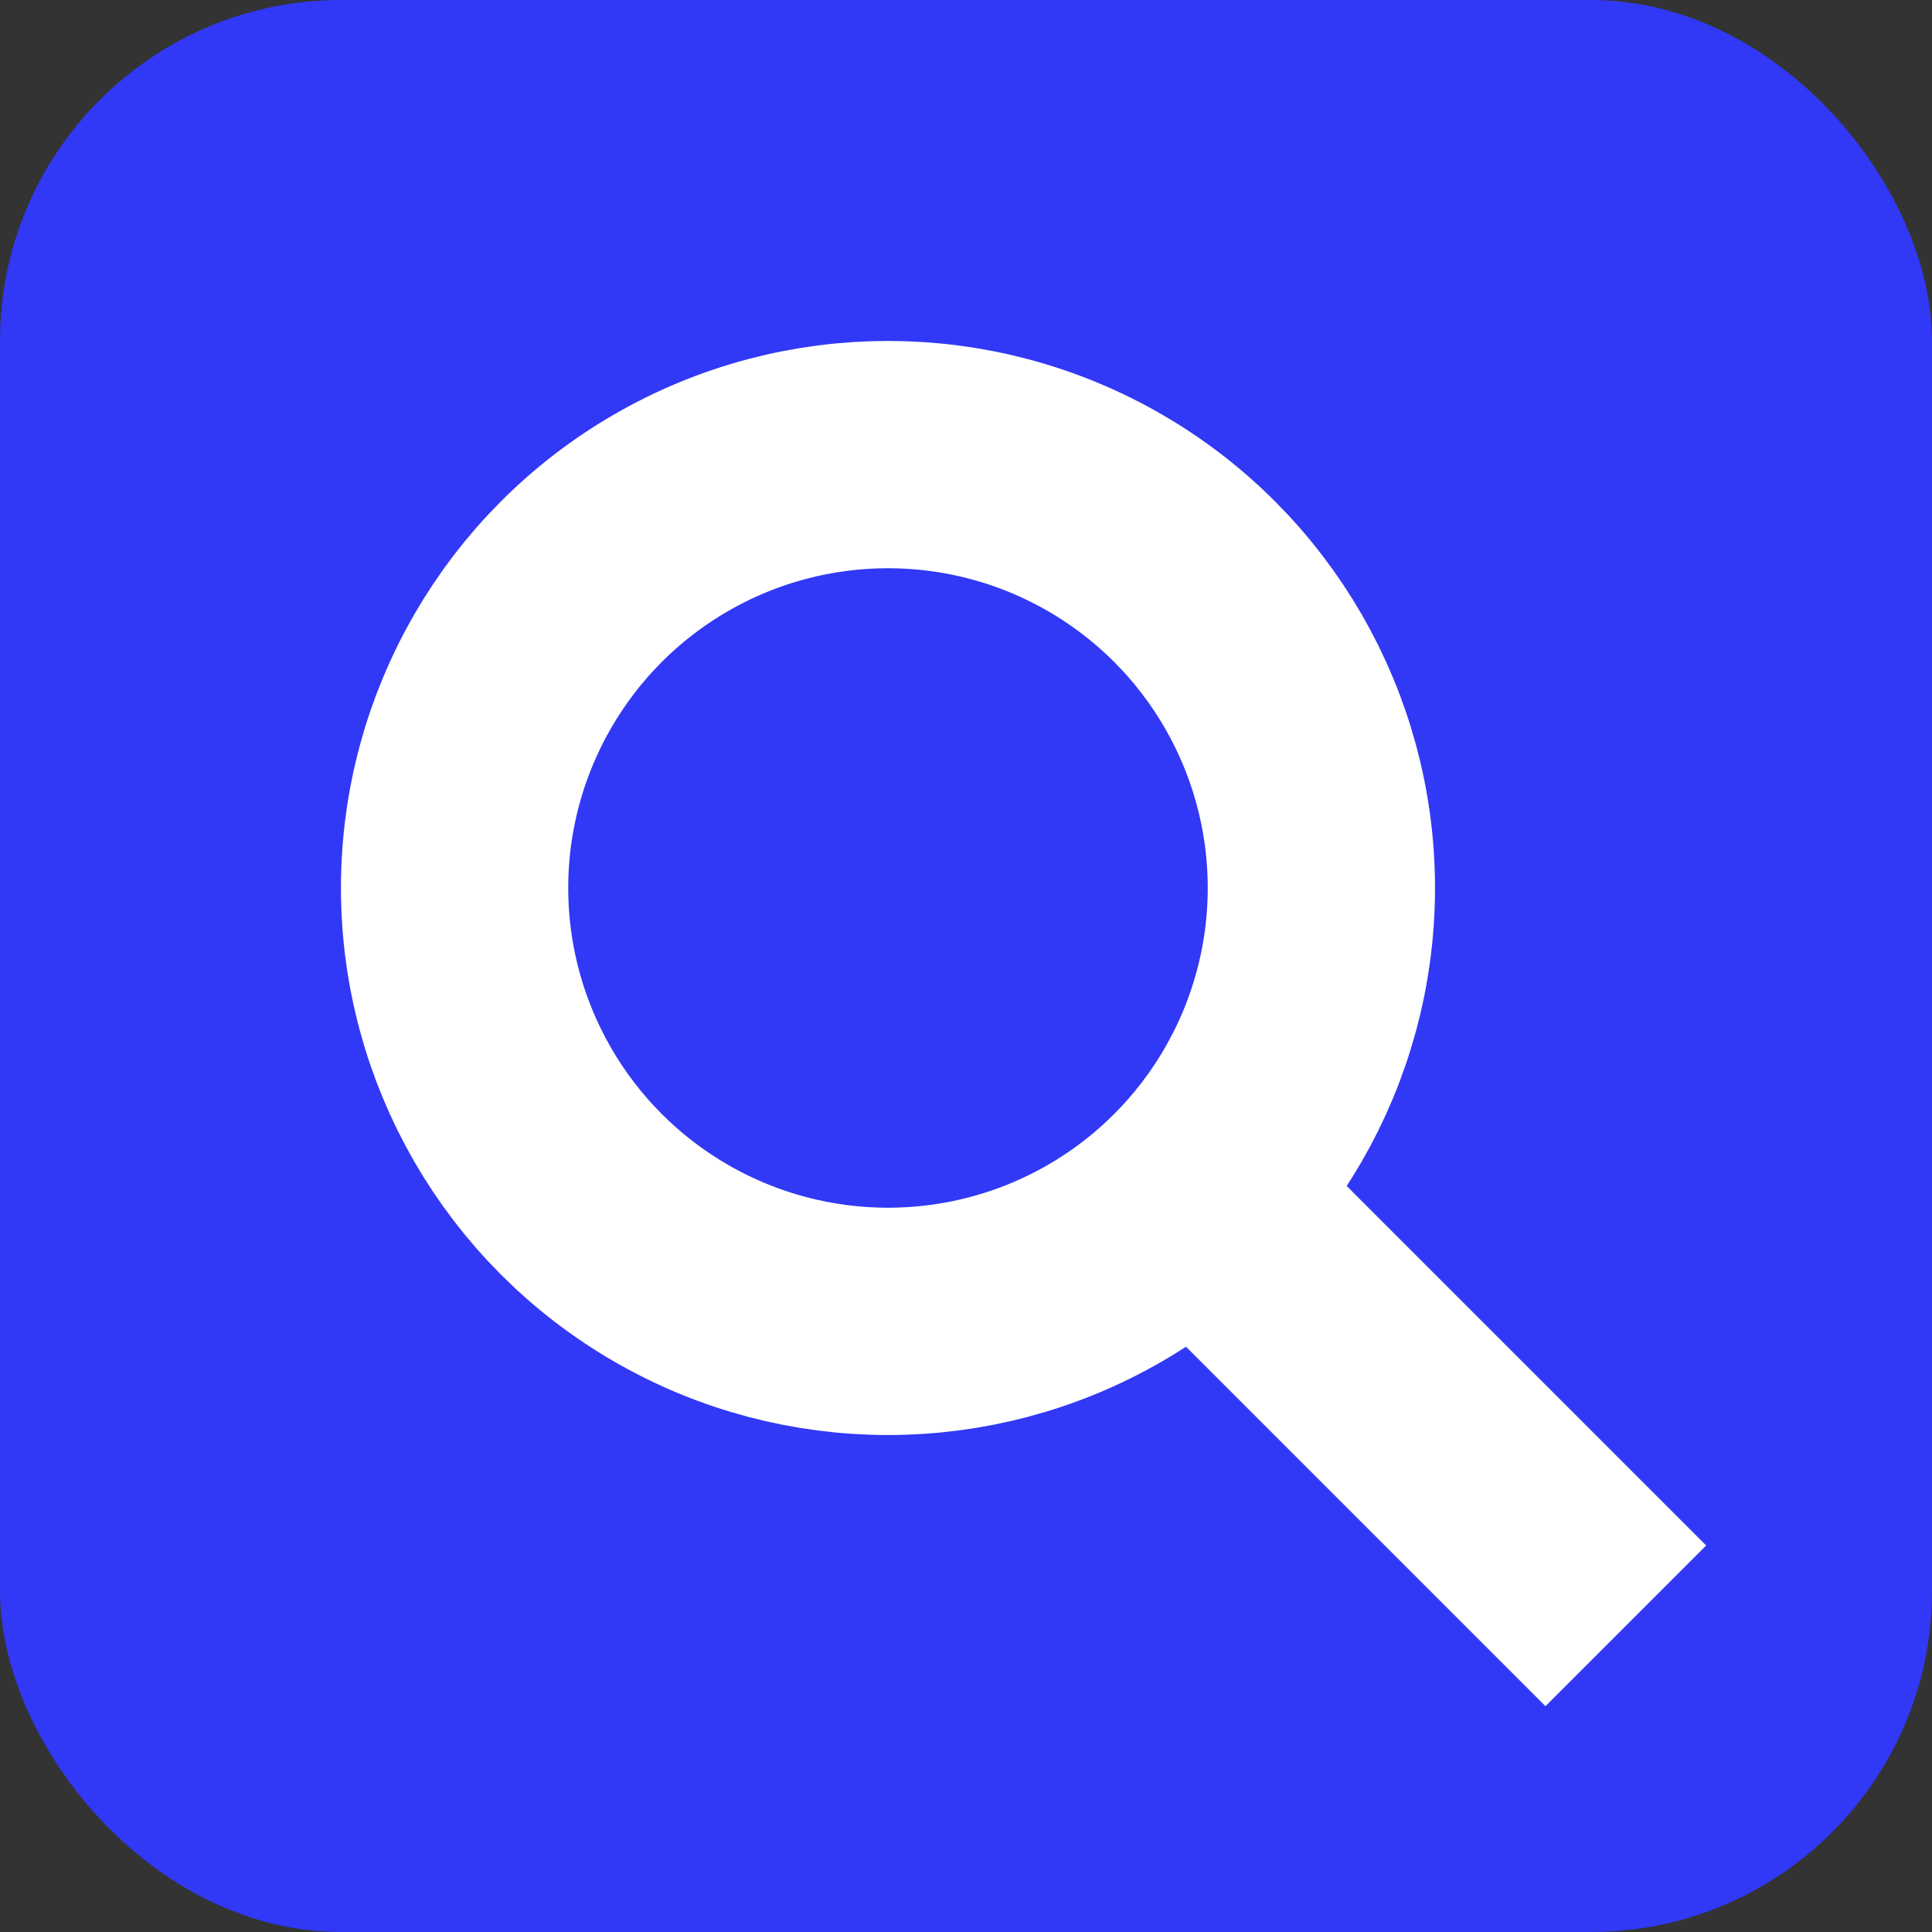 <svg xmlns="http://www.w3.org/2000/svg" width="34" height="34" viewBox="0 0 34 34">
  <rect x="0" y="0" width="34" height="34" fill="#333333" stroke="none"/>
  <g id="Search" transform="translate(-1760 77)">
    <rect id="Rectangle_2" data-name="Rectangle 2" width="34" height="34" rx="6" transform="translate(1760 -77)" fill="#3138f6"/>
    <g id="Group_14" data-name="Group 14" transform="translate(-29.03 4.97)">
      <line id="Line_1" data-name="Line 1" x2="6.716" y2="6.716" transform="translate(1810.926 -60.074)" fill="none" stroke="#fff" stroke-width="4"/>
      <g id="Ellipse_1" data-name="Ellipse 1" transform="translate(1795.03 -75.97)" fill="none" stroke="#fff" stroke-width="4">
        <circle cx="9.627" cy="9.627" r="9.627" stroke="none"/>
        <circle cx="9.627" cy="9.627" r="7.627" fill="none"/>
      </g>
    </g>
  </g>
</svg>
